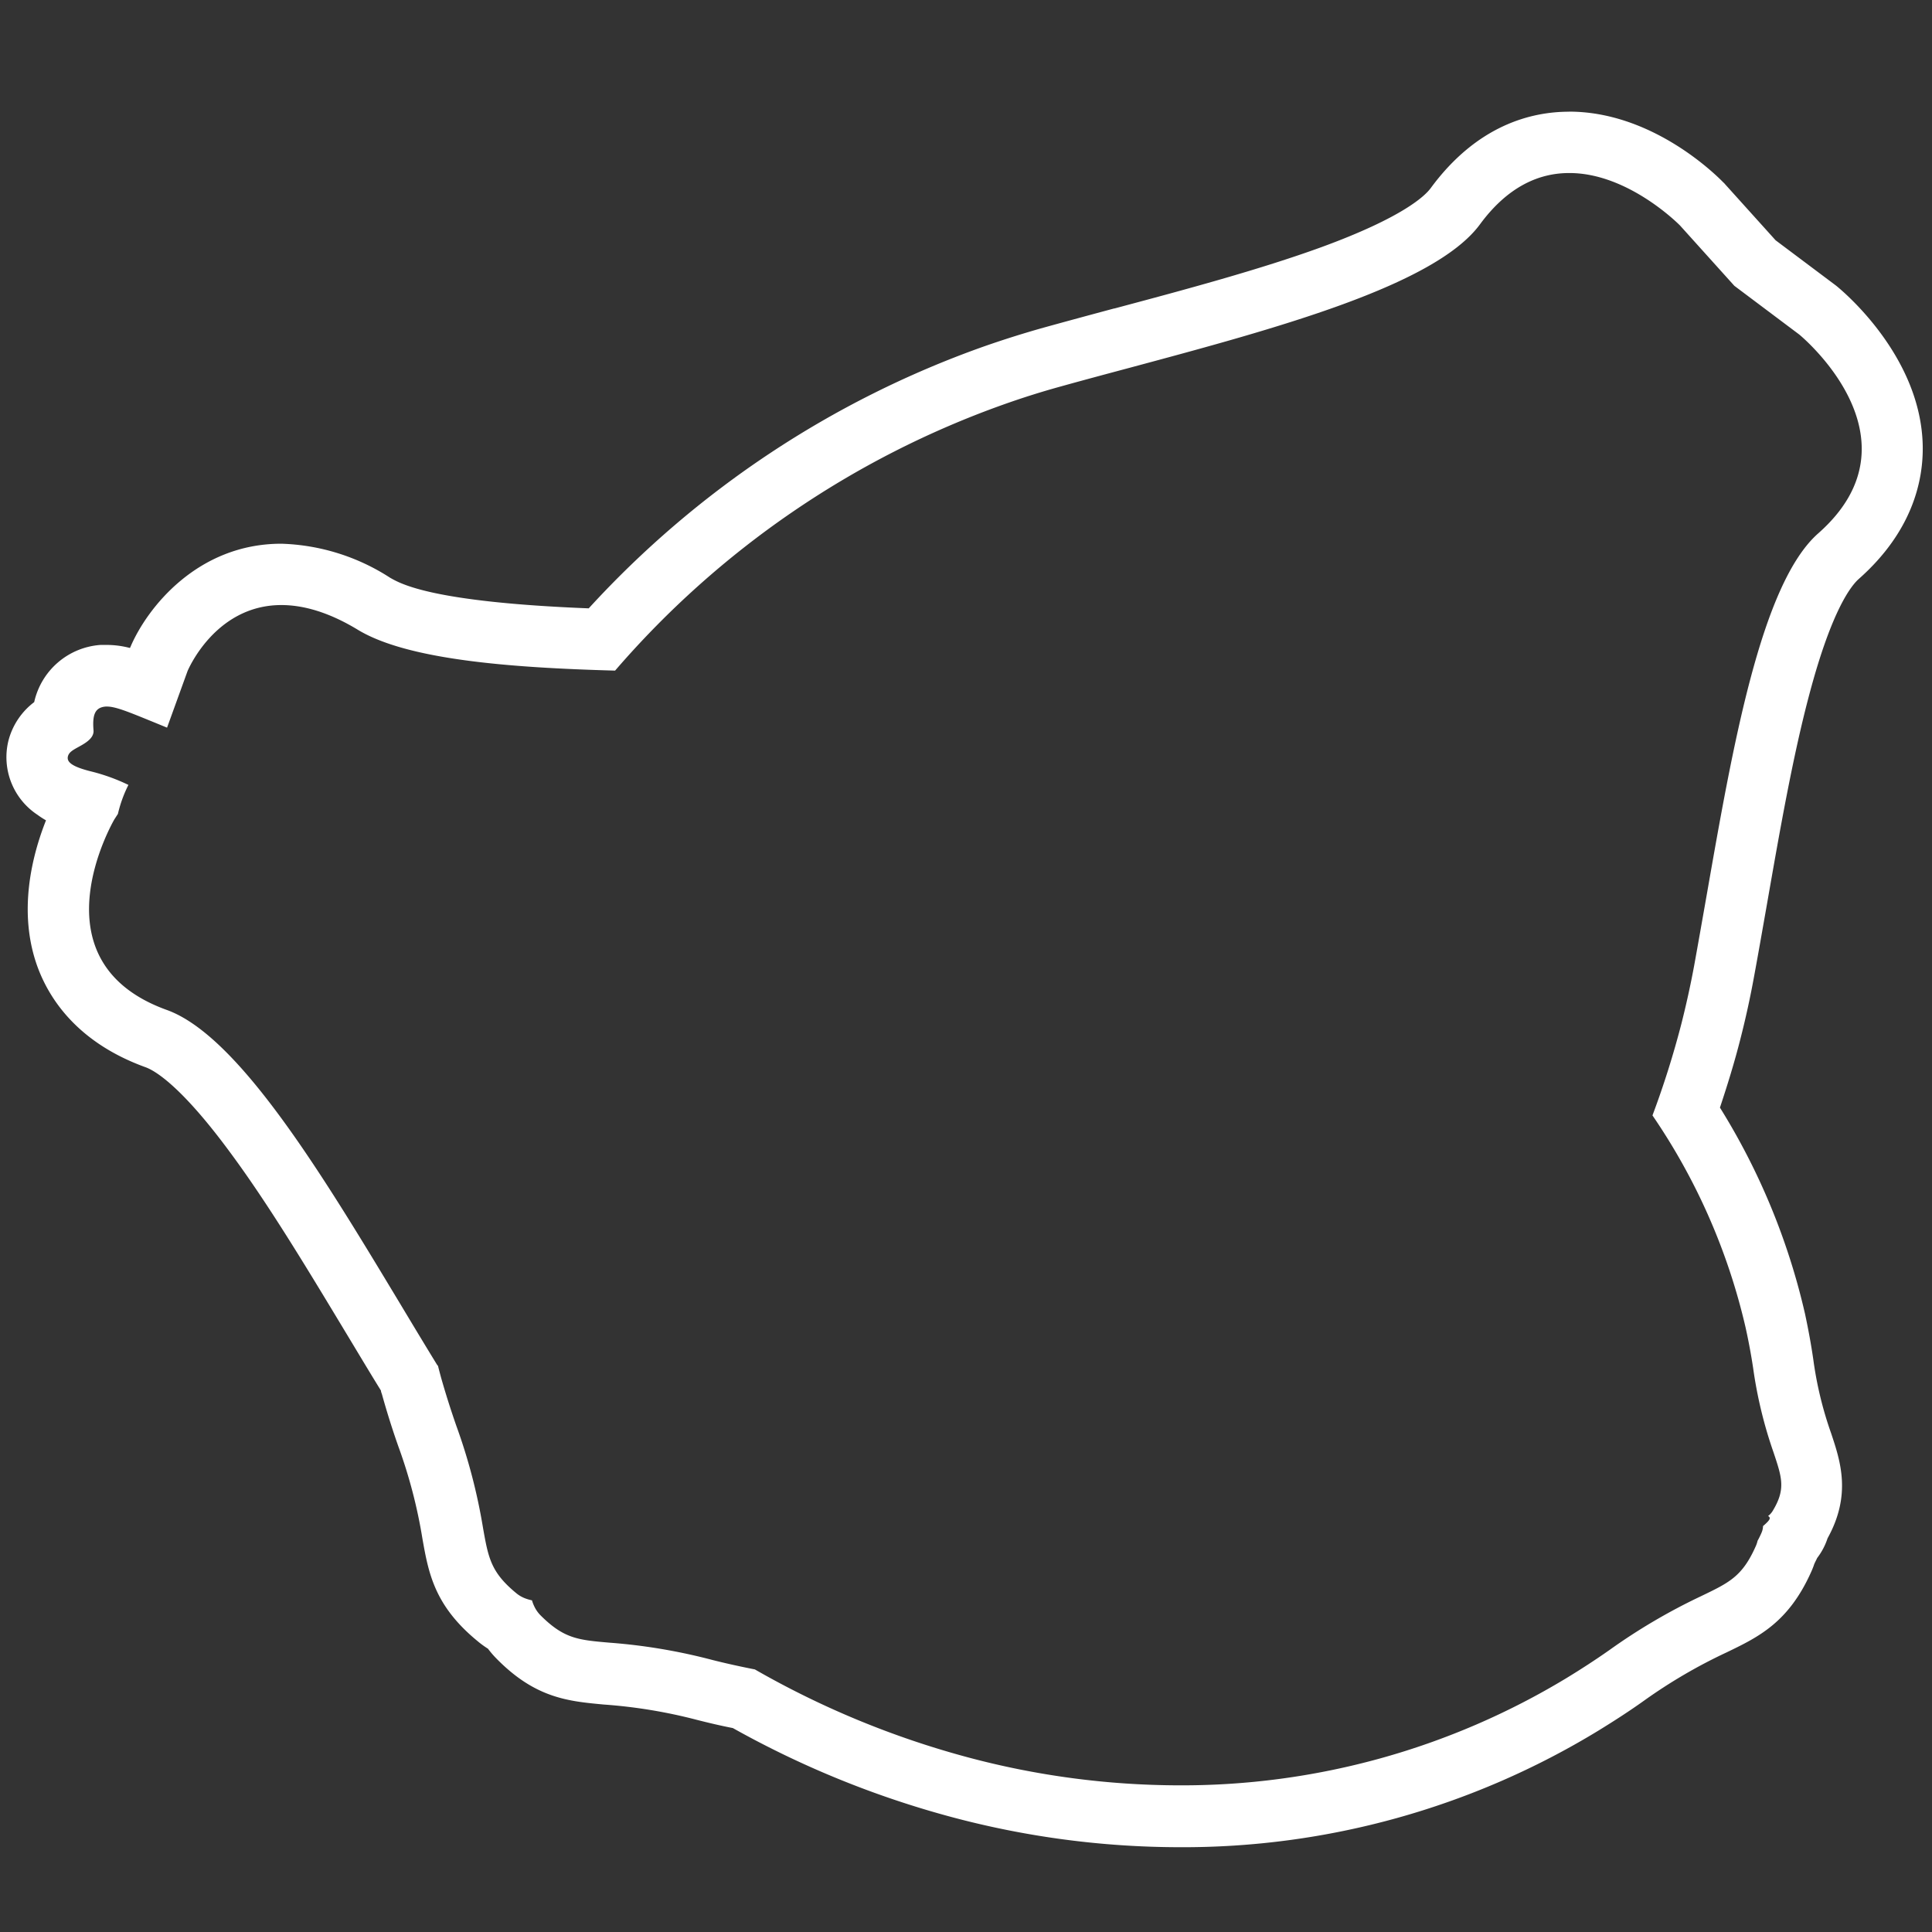 <svg id="Layer_4" data-name="Layer 4" xmlns="http://www.w3.org/2000/svg" viewBox="0 0 252 252"><rect x="0" y="0" width="252" height="252" fill="#333333" stroke="none"/><defs><style>.cls-1{fill:#fff;}</style></defs><path class="cls-1" d="M204.71,22.57c7.73,0,14.4,6.82,14.43,6.85l7.08,7.86,8.46,6.35s16.56,13.52,2.48,25.94C229.7,76.15,226,97.41,222.62,116.7c-.57,3.24-1.13,6.43-1.65,9.29q-.71,3.81-1.67,7.59a118.48,118.48,0,0,1-3.76,11.91,81.33,81.33,0,0,1,12.13,27.6q.59,2.64,1,5.35a57.4,57.4,0,0,0,2.66,11c1.1,3.29,1.61,4.8-.1,7.62a2.32,2.32,0,0,1-.61.68c.38.23.3.47-.55,1.22l-.11.09a2.29,2.29,0,0,1-.19.86,11.66,11.66,0,0,1-.52,1.06,3.73,3.73,0,0,1-.23.69c-1.77,4-3.48,4.77-7.19,6.56a77.2,77.2,0,0,0-11.9,7c-1.85,1.3-3.72,2.51-5.59,3.65a96.87,96.87,0,0,1-50.57,14,107.28,107.28,0,0,1-27.59-3.67,116.34,116.34,0,0,1-27.72-11.45c-1.83-.36-3.67-.76-5.53-1.23a74.5,74.5,0,0,0-13.45-2.26c-4.06-.35-5.93-.51-9-3.59a4.17,4.17,0,0,1-.78-1.12,4.67,4.67,0,0,1-.31-.81,5.8,5.8,0,0,1-.84-.24,4.05,4.05,0,0,1-1.18-.67c-3.34-2.74-3.67-4.59-4.38-8.61a74.18,74.18,0,0,0-3.45-13.19q-1.11-3.18-2-6.31c-.14-.52-.27-1-.41-1.56L57,178c-1.51-2.46-3.16-5.2-4.84-8-10-16.6-21-34.89-30.41-38.27-17.68-6.38-6.86-24.8-6.83-24.86l.46-.71a16.76,16.76,0,0,1,1.37-3.78A25,25,0,0,0,12,100.65c-2.58-.63-3.33-1.24-3.14-2,.14-.54.67-.83,1.34-1.2.86-.47,2.07-1.13,2-2.17-.17-2.07.19-3,1.58-3.12h.19c1.08,0,2.75.68,5.45,1.78l.37.15,2,.82,2.67-7.37S28,78.92,36.7,78.92c2.8,0,6.14.89,10,3.24,6.4,3.86,19.54,4.93,33.53,5.31a120,120,0,0,1,50.64-34.7q3.68-1.31,7.41-2.34c2.8-.78,5.93-1.62,9.11-2.47,18.91-5.08,39.76-10.68,45.65-18.7,3.68-5,7.78-6.69,11.62-6.69m0-8c-4.91,0-12,1.73-18.07,10-.75,1-3.63,3.79-14.24,7.67-8,2.91-17.67,5.51-27,8h-.05c-3.24.87-6.3,1.7-9.12,2.48-2.64.74-5.31,1.58-7.93,2.5A127.58,127.58,0,0,0,76.79,79.35c-20.54-.81-24.55-3.22-25.92-4A27.59,27.59,0,0,0,36.7,70.92c-11,0-17.54,8.44-19.67,13.43l-.08.17a12,12,0,0,0-3-.4c-.29,0-.56,0-.82,0a9.55,9.55,0,0,0-8.67,7.46,9.19,9.19,0,0,0-3.38,5.11,9,9,0,0,0,3.81,9.59A10.72,10.72,0,0,0,6,107c-1.79,4.51-3.72,11.92-1.11,19.1C6.43,130.3,10.12,136,19,139.21c1.18.43,4.64,2.39,11.22,11.38,5,6.79,10.09,15.28,15.05,23.5,1.48,2.45,3,5,4.42,7.29,0,.17.09.34.14.52.63,2.26,1.35,4.56,2.15,6.82a65.58,65.58,0,0,1,3.11,11.92c.8,4.52,1.55,8.78,7.19,13.41a12.08,12.08,0,0,0,1.37,1,12.17,12.17,0,0,0,1.1,1.28c5.1,5.2,9.42,5.57,14,6a66.65,66.65,0,0,1,12.15,2c1.5.38,3,.74,4.69,1.07A124.13,124.13,0,0,0,124.1,237a115.45,115.45,0,0,0,29.65,3.94,104.07,104.07,0,0,0,54.71-15.19c2-1.23,4.06-2.55,6-3.94a68.1,68.1,0,0,1,10.79-6.3c4.14-2,8.05-3.89,11-10.5.13-.29.25-.58.35-.88s.28-.59.42-.91a8.72,8.72,0,0,0,1.36-2.58c3.15-5.68,1.66-10.09.47-13.67a48,48,0,0,1-2.33-9.63c-.29-2-.66-4-1.09-6a88,88,0,0,0-11.09-26.87c1-3,1.92-6,2.66-8.92.69-2.69,1.29-5.43,1.78-8.12.54-2.91,1.11-6.19,1.67-9.36,1.67-9.56,3.39-19.44,5.59-27.65,2.91-10.92,5.42-14,6.37-14.87,7.07-6.24,8.46-12.9,8.38-17.38-.2-11.47-10-19.82-11.08-20.73l-.13-.11-.14-.11-7.84-5.88-6.57-7.29-.13-.15-.15-.14c-1.48-1.51-9.59-9.2-20.09-9.2Z"/></svg>